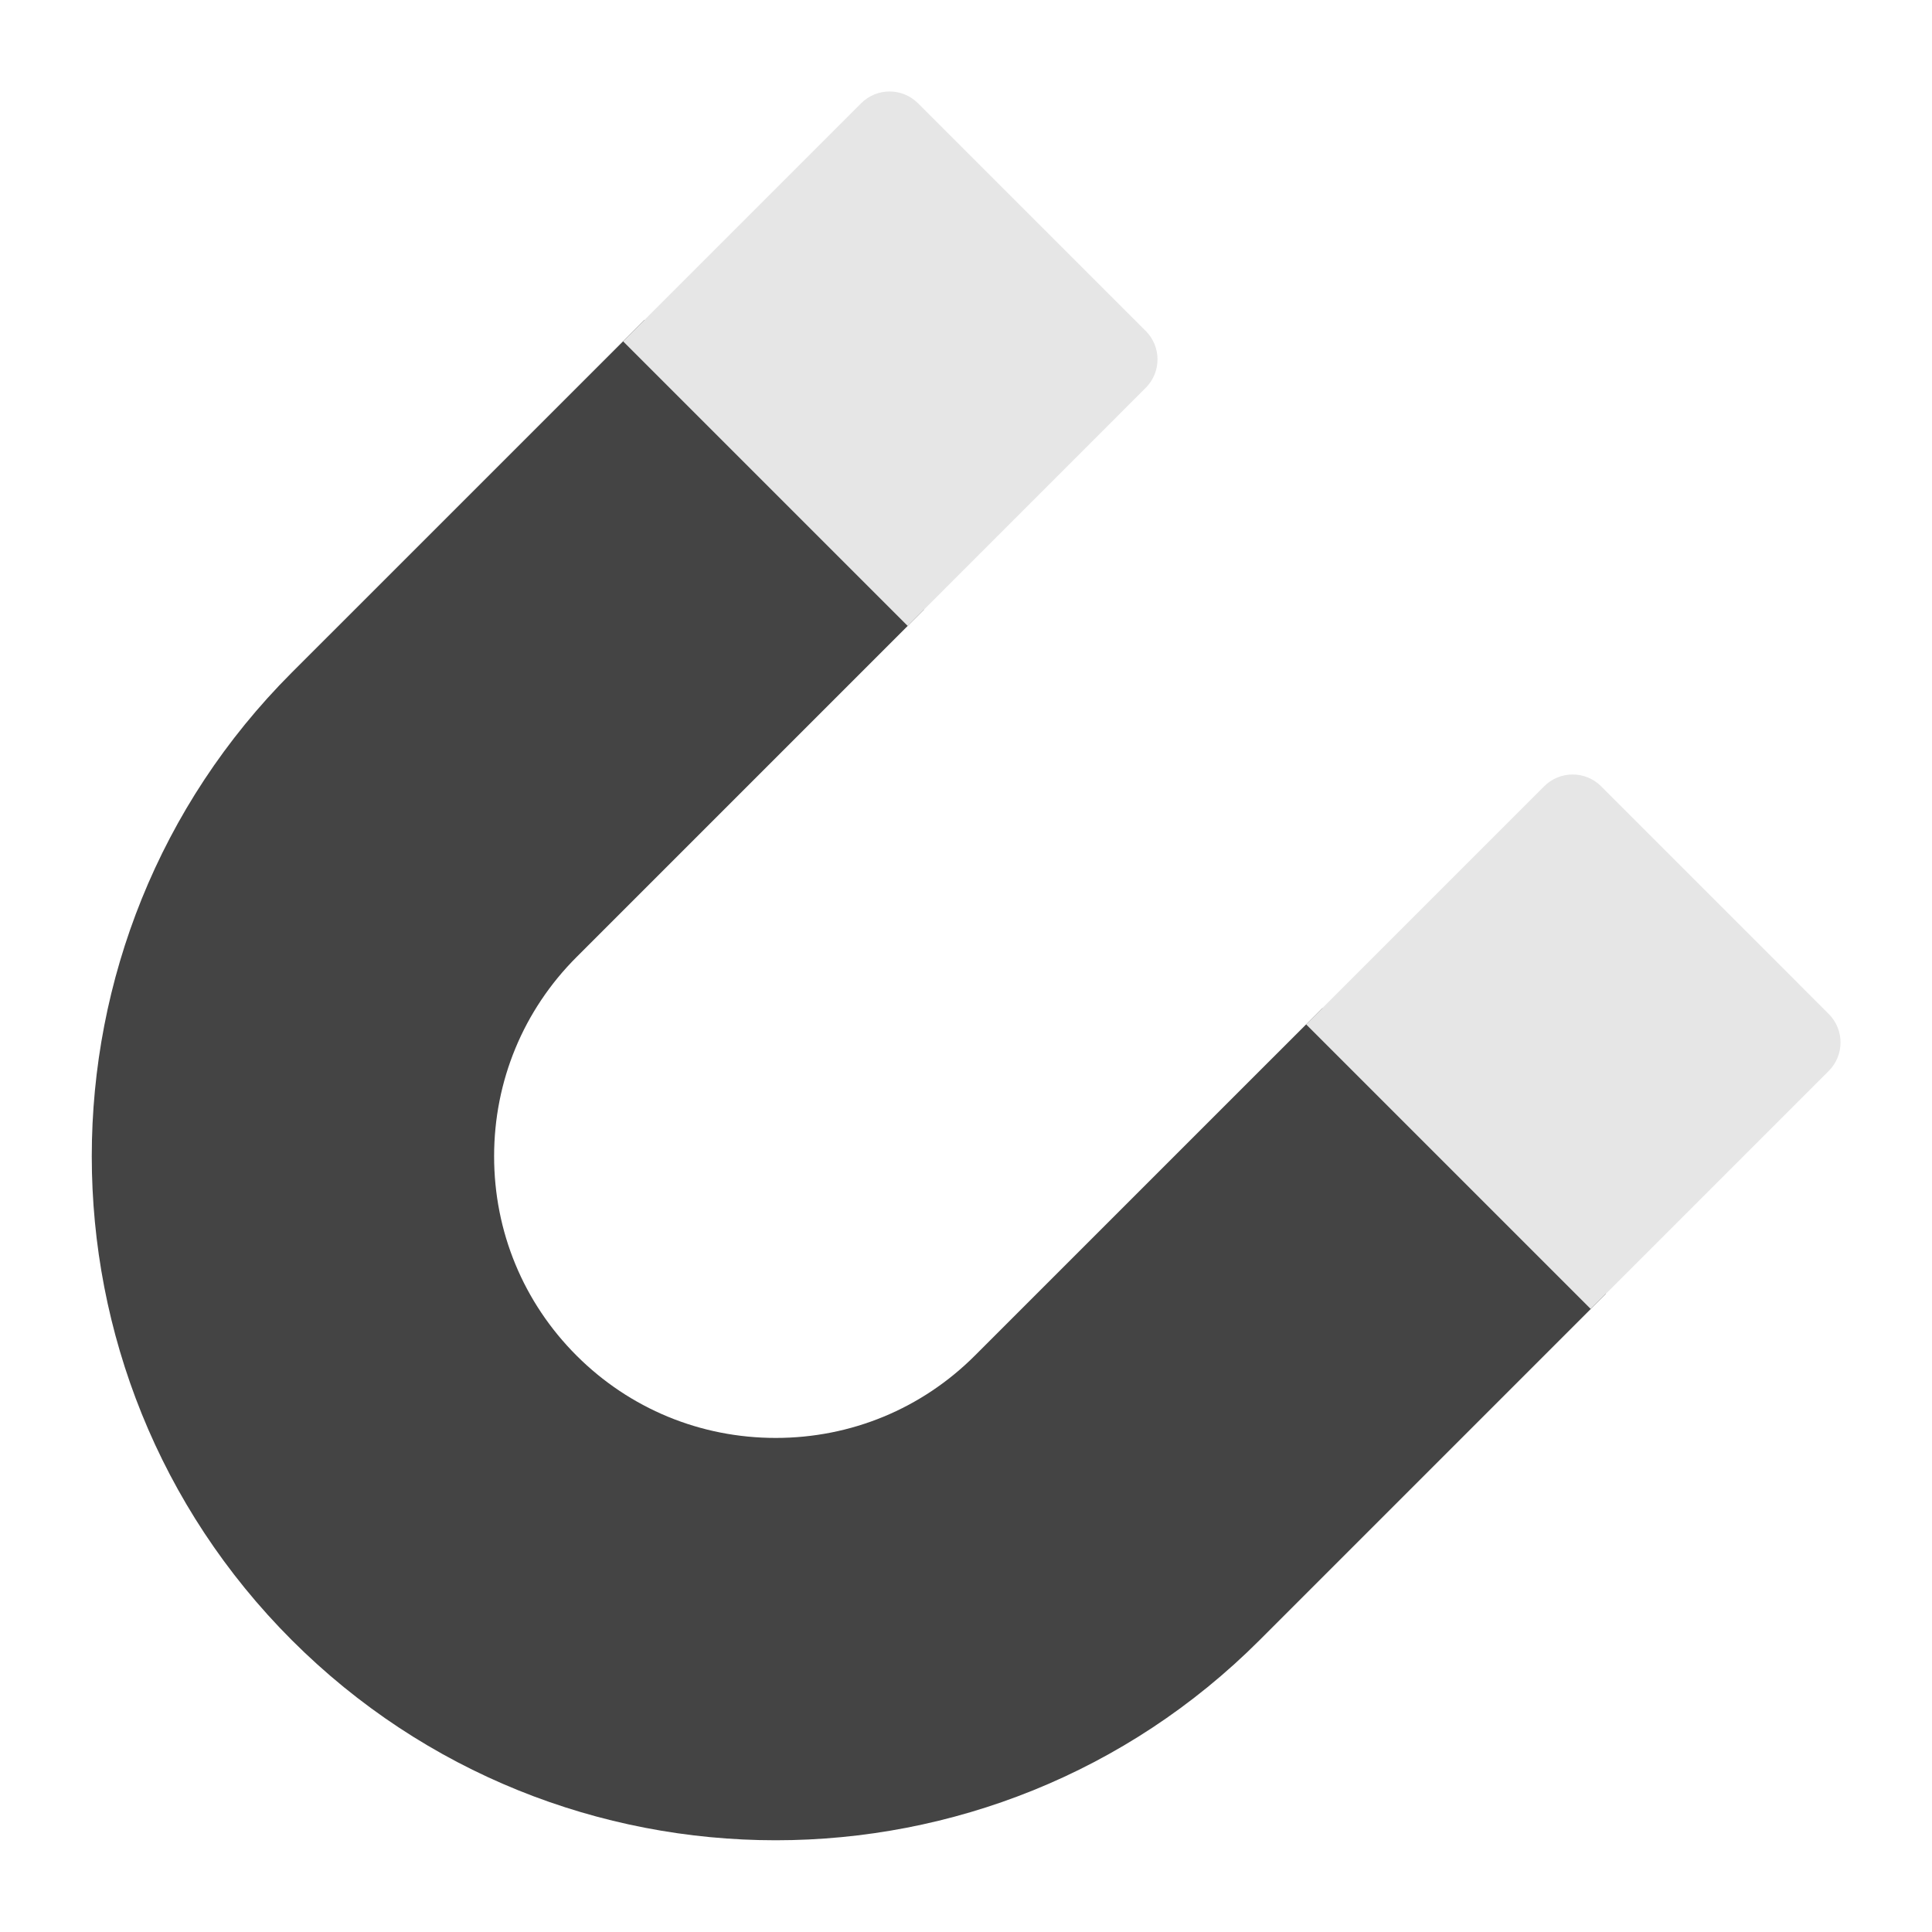 <svg xmlns="http://www.w3.org/2000/svg" xmlns:xlink="http://www.w3.org/1999/xlink" x="0px" y="0px" width="48px" height="48px" viewBox="0 0 48 48"><g >
<path fill="none" d="M12.275,28.728c0,1.872,0.727,3.63,2.047,4.95s3.078,2.047,4.95,2.047s3.629-0.727,4.949-2.047l8.228-8.228&#10;&#9;L22.55,15.55l-8.228,8.228C13.002,25.099,12.275,26.855,12.275,28.728z"/>
<path fill="#444444" d="M24.222,33.678c-1.32,1.32-3.077,2.047-4.949,2.047s-3.63-0.727-4.95-2.047s-2.047-3.078-2.047-4.95&#10;&#9;s0.727-3.629,2.047-4.949l8.634-8.634l-6.946-7.196l-8.76,8.759c-6.628,6.628-6.628,17.414,0,24.042&#10;&#9;c3.314,3.313,7.668,4.971,12.021,4.971c4.354,0,8.707-1.657,12.021-4.971l8.603-8.603l-7.04-7.102L24.222,33.678z"/>
<path fill="#E6E6E6" d="M28.465,9.636c0.188-0.188,0.293-0.441,0.293-0.707s-0.105-0.52-0.293-0.707l-5.657-5.656&#10;&#9;c-0.391-0.391-1.023-0.391-1.414,0l-5.914,5.914l7.071,7.071L28.465,9.636z"/>
<path fill="#E6E6E6" d="M45.435,25.192l-5.656-5.657c-0.188-0.188-0.441-0.293-0.707-0.293s-0.52,0.105-0.707,0.293L32.45,25.45&#10;&#9;l7.071,7.071l5.914-5.914C45.825,26.216,45.825,25.583,45.435,25.192z"/>
</g></svg>